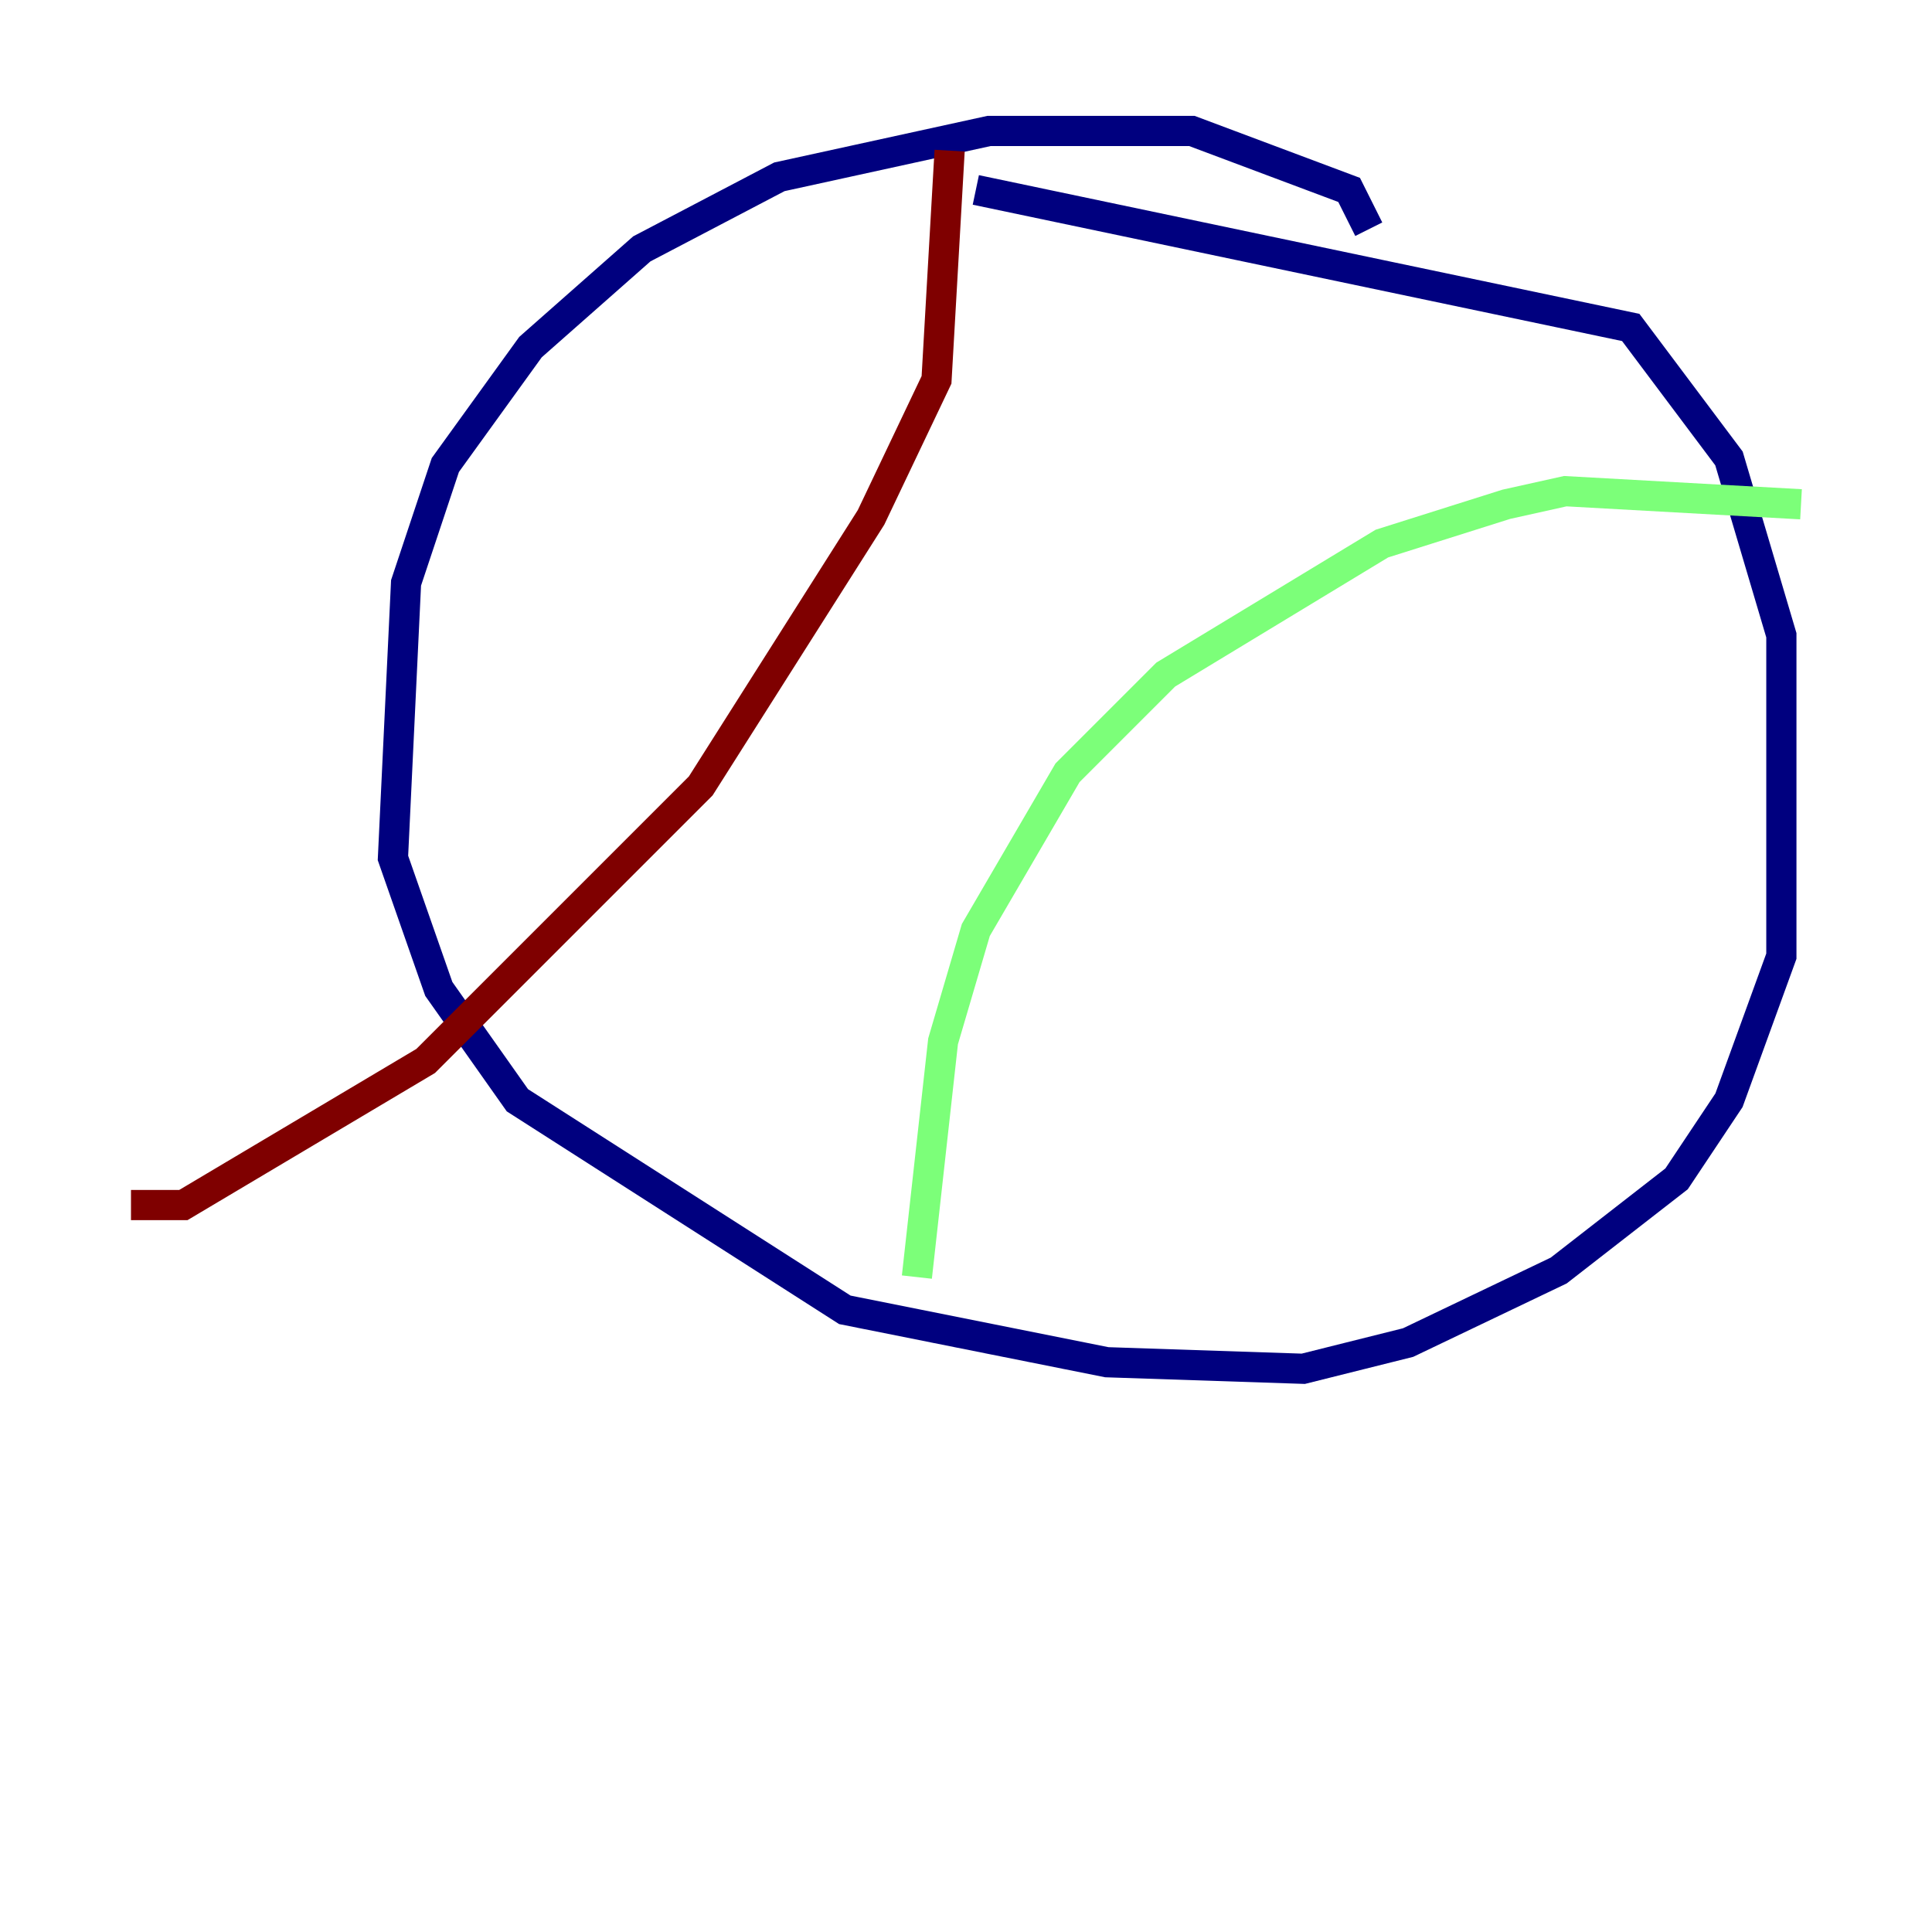 <?xml version="1.0" encoding="utf-8" ?>
<svg baseProfile="tiny" height="128" version="1.2" viewBox="0,0,128,128" width="128" xmlns="http://www.w3.org/2000/svg" xmlns:ev="http://www.w3.org/2001/xml-events" xmlns:xlink="http://www.w3.org/1999/xlink"><defs /><polyline fill="none" points="90.685,15.186 89.383,12.583 78.969,8.678 65.519,8.678 51.634,11.715 42.522,16.488 35.146,22.997 29.505,30.807 26.902,38.617 26.034,56.841 29.071,65.519 34.278,72.895 55.973,86.78 73.329,90.251 86.346,90.685 93.288,88.949 103.268,84.176 111.078,78.102 114.549,72.895 118.02,63.349 118.02,42.088 114.549,30.373 108.041,21.695 64.651,12.583" stroke="#00007f" stroke-width="2" /><polyline fill="none" points="119.322,33.41 103.702,32.542 99.797,33.41 91.552,36.014 77.234,44.691 70.725,51.2 64.651,61.614 62.481,68.99 60.746,84.61" stroke="#7cff79" stroke-width="2" /><polyline fill="none" points="62.915,9.98 62.047,25.166 57.709,34.278 46.427,52.068 28.203,70.291 12.149,79.837 8.678,79.837" stroke="#7f0000" stroke-width="2" /></svg>